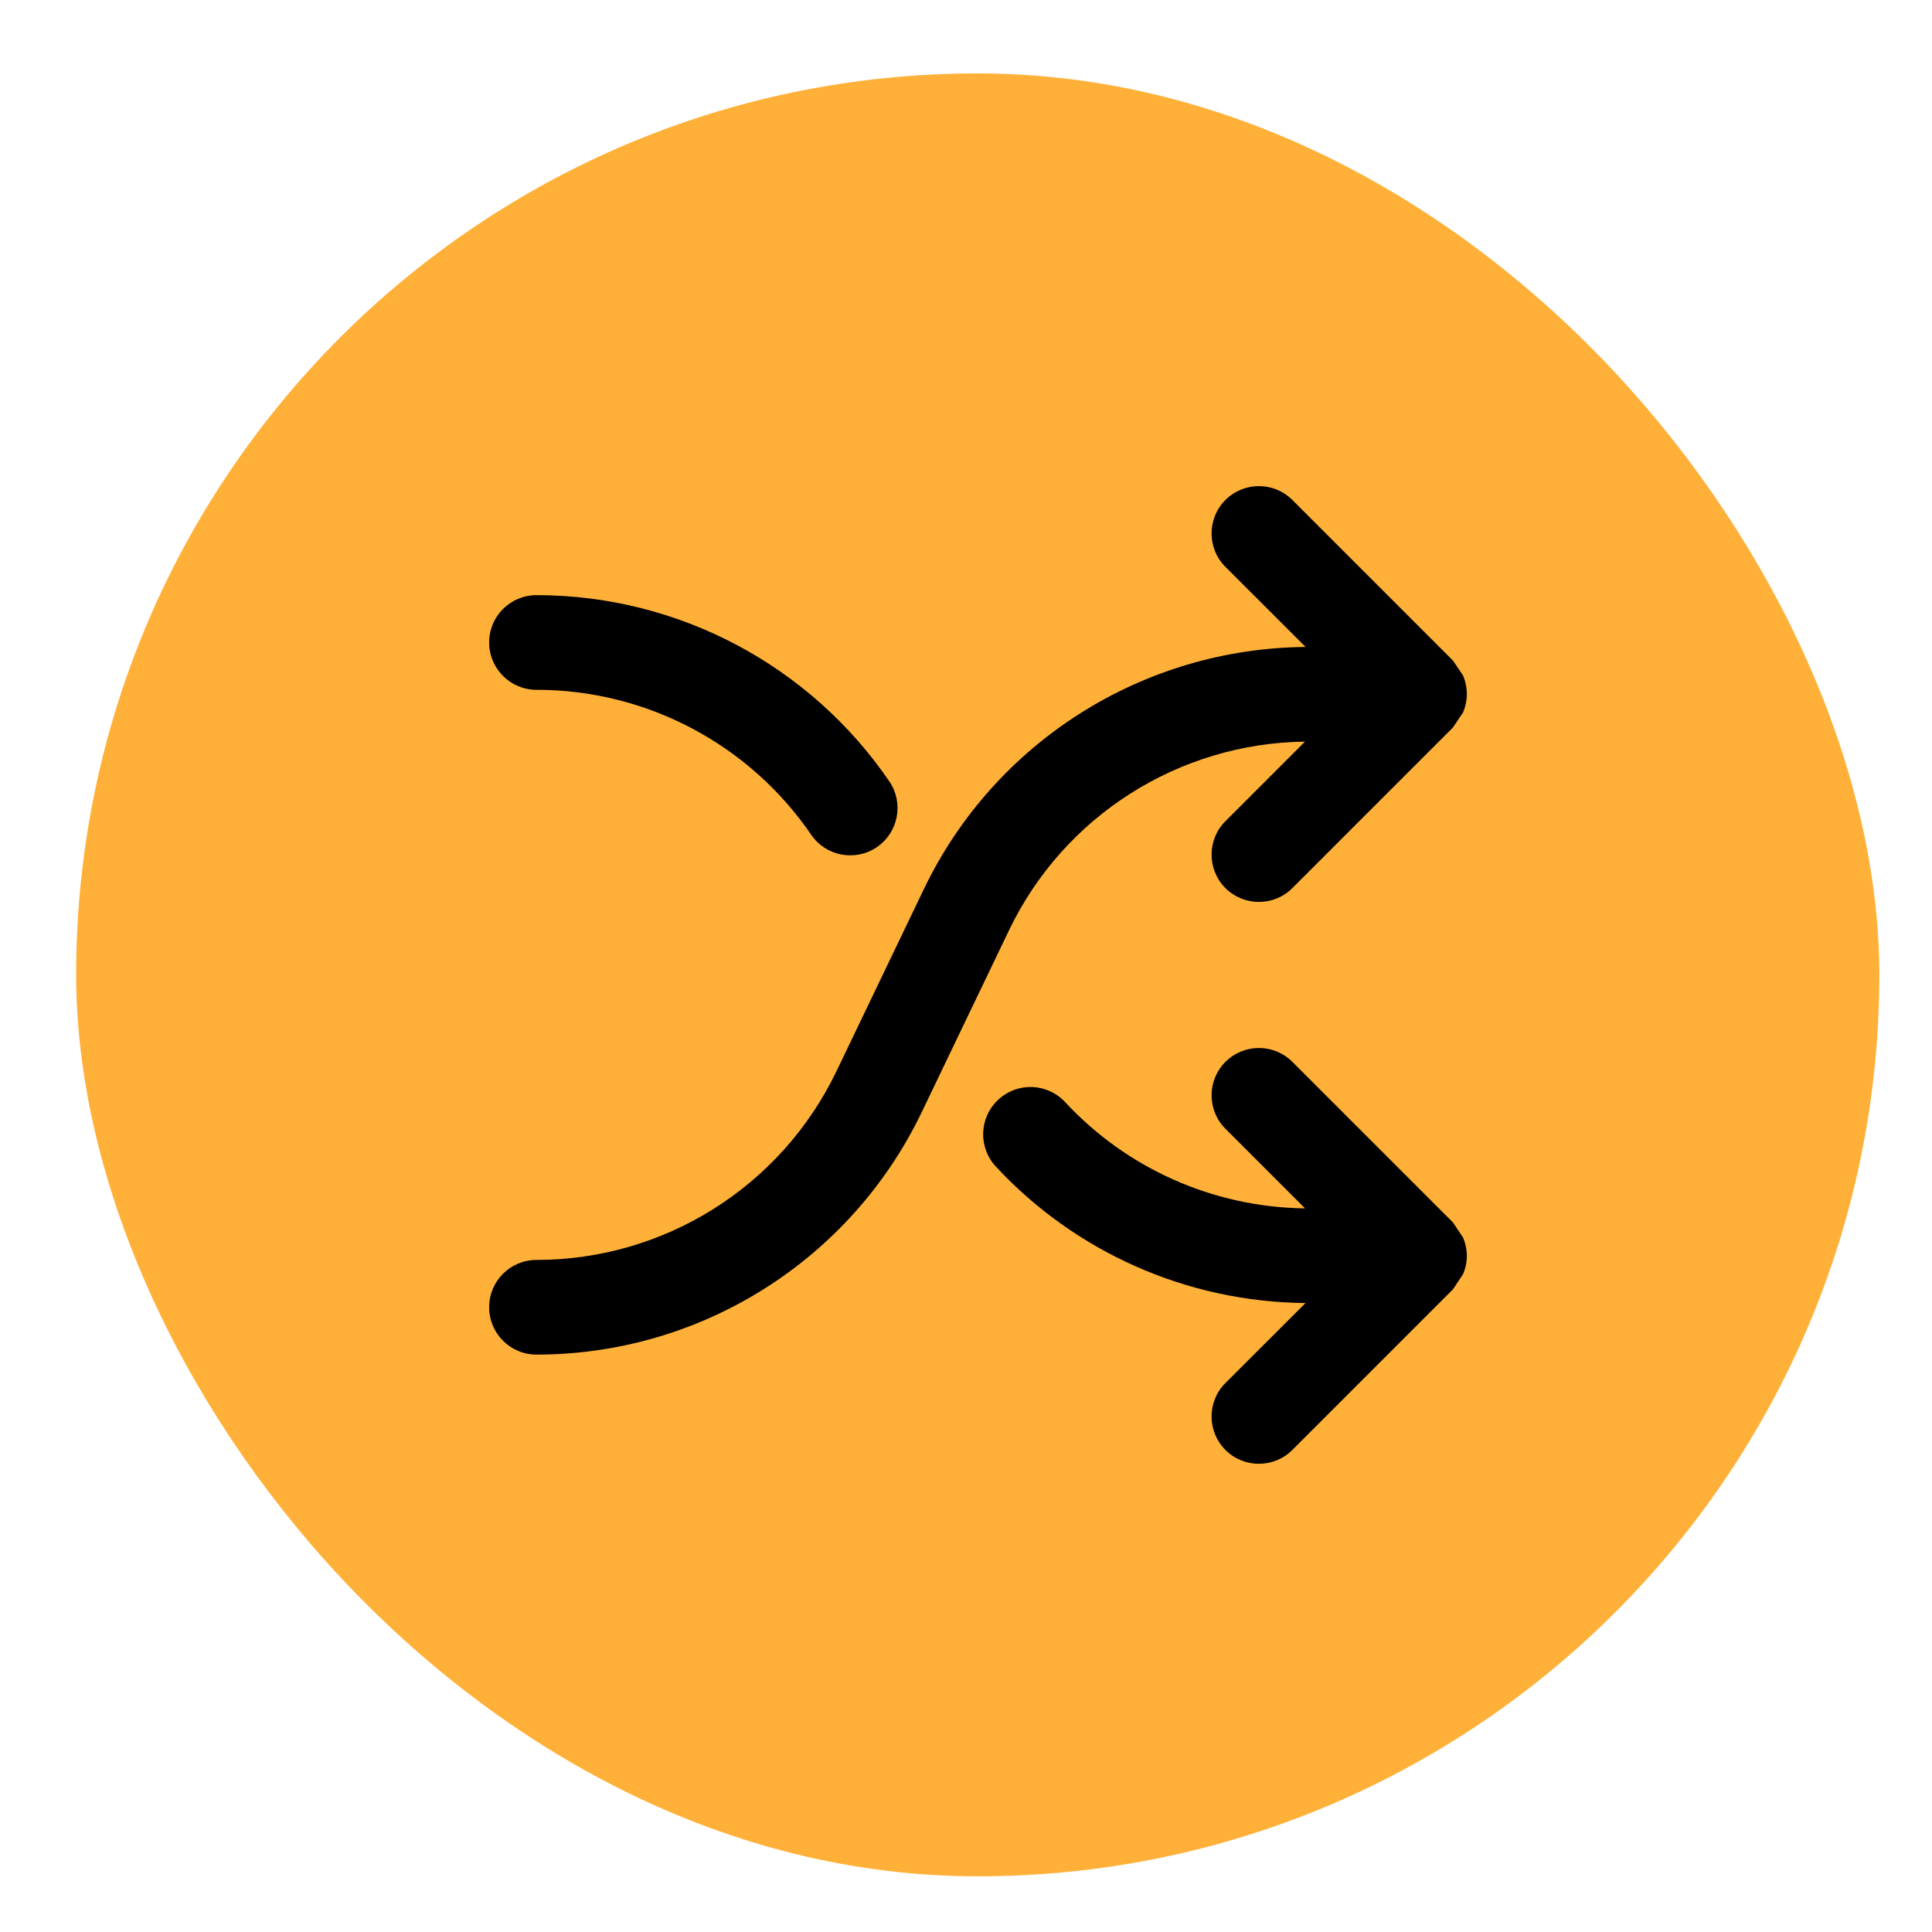 <svg width="22" height="22" viewBox="0 0 22 22" fill="none" xmlns="http://www.w3.org/2000/svg">
<rect x="0.867" y="0.836" width="20.533" height="20.53" rx="10.265" fill="#FFB038"/>
<path d="M6.109 7.855C7.372 7.855 8.538 8.483 9.237 9.505C9.405 9.751 9.74 9.814 9.986 9.646C10.231 9.478 10.294 9.143 10.127 8.898C9.229 7.583 7.731 6.777 6.109 6.777C5.811 6.777 5.57 7.018 5.57 7.316C5.57 7.613 5.811 7.855 6.109 7.855Z" fill="black"/>
<path d="M16.703 14.301C16.703 14.228 16.688 14.158 16.66 14.092L16.579 13.971L16.545 13.92L14.716 12.091C14.505 11.881 14.164 11.881 13.954 12.092C13.744 12.302 13.744 12.643 13.954 12.853L14.861 13.76C13.807 13.747 12.825 13.3 12.129 12.55C11.926 12.332 11.586 12.319 11.368 12.522C11.149 12.724 11.137 13.065 11.339 13.283C12.236 14.25 13.506 14.826 14.866 14.838L13.954 15.749C13.744 15.959 13.744 16.3 13.954 16.511C14.164 16.721 14.506 16.721 14.716 16.511L16.545 14.682L16.567 14.649L16.66 14.509C16.688 14.444 16.703 14.374 16.703 14.301Z" fill="black"/>
<path d="M16.579 7.572L16.545 7.522L14.716 5.693C14.506 5.483 14.165 5.483 13.954 5.693C13.744 5.904 13.744 6.245 13.954 6.455L14.867 7.367C13.011 7.383 11.324 8.45 10.52 10.125L9.525 12.198C8.894 13.512 7.566 14.347 6.109 14.347C5.811 14.347 5.57 14.588 5.57 14.886C5.57 15.184 5.811 15.425 6.109 15.425C7.981 15.425 9.686 14.351 10.496 12.664L11.491 10.591C12.115 9.292 13.422 8.463 14.86 8.445L13.954 9.351C13.744 9.561 13.744 9.902 13.954 10.113C14.165 10.323 14.506 10.323 14.716 10.113L16.545 8.284L16.567 8.251L16.661 8.111C16.688 8.046 16.703 7.976 16.703 7.903C16.703 7.83 16.688 7.759 16.661 7.694L16.579 7.572Z" fill="black"/>
</svg>
